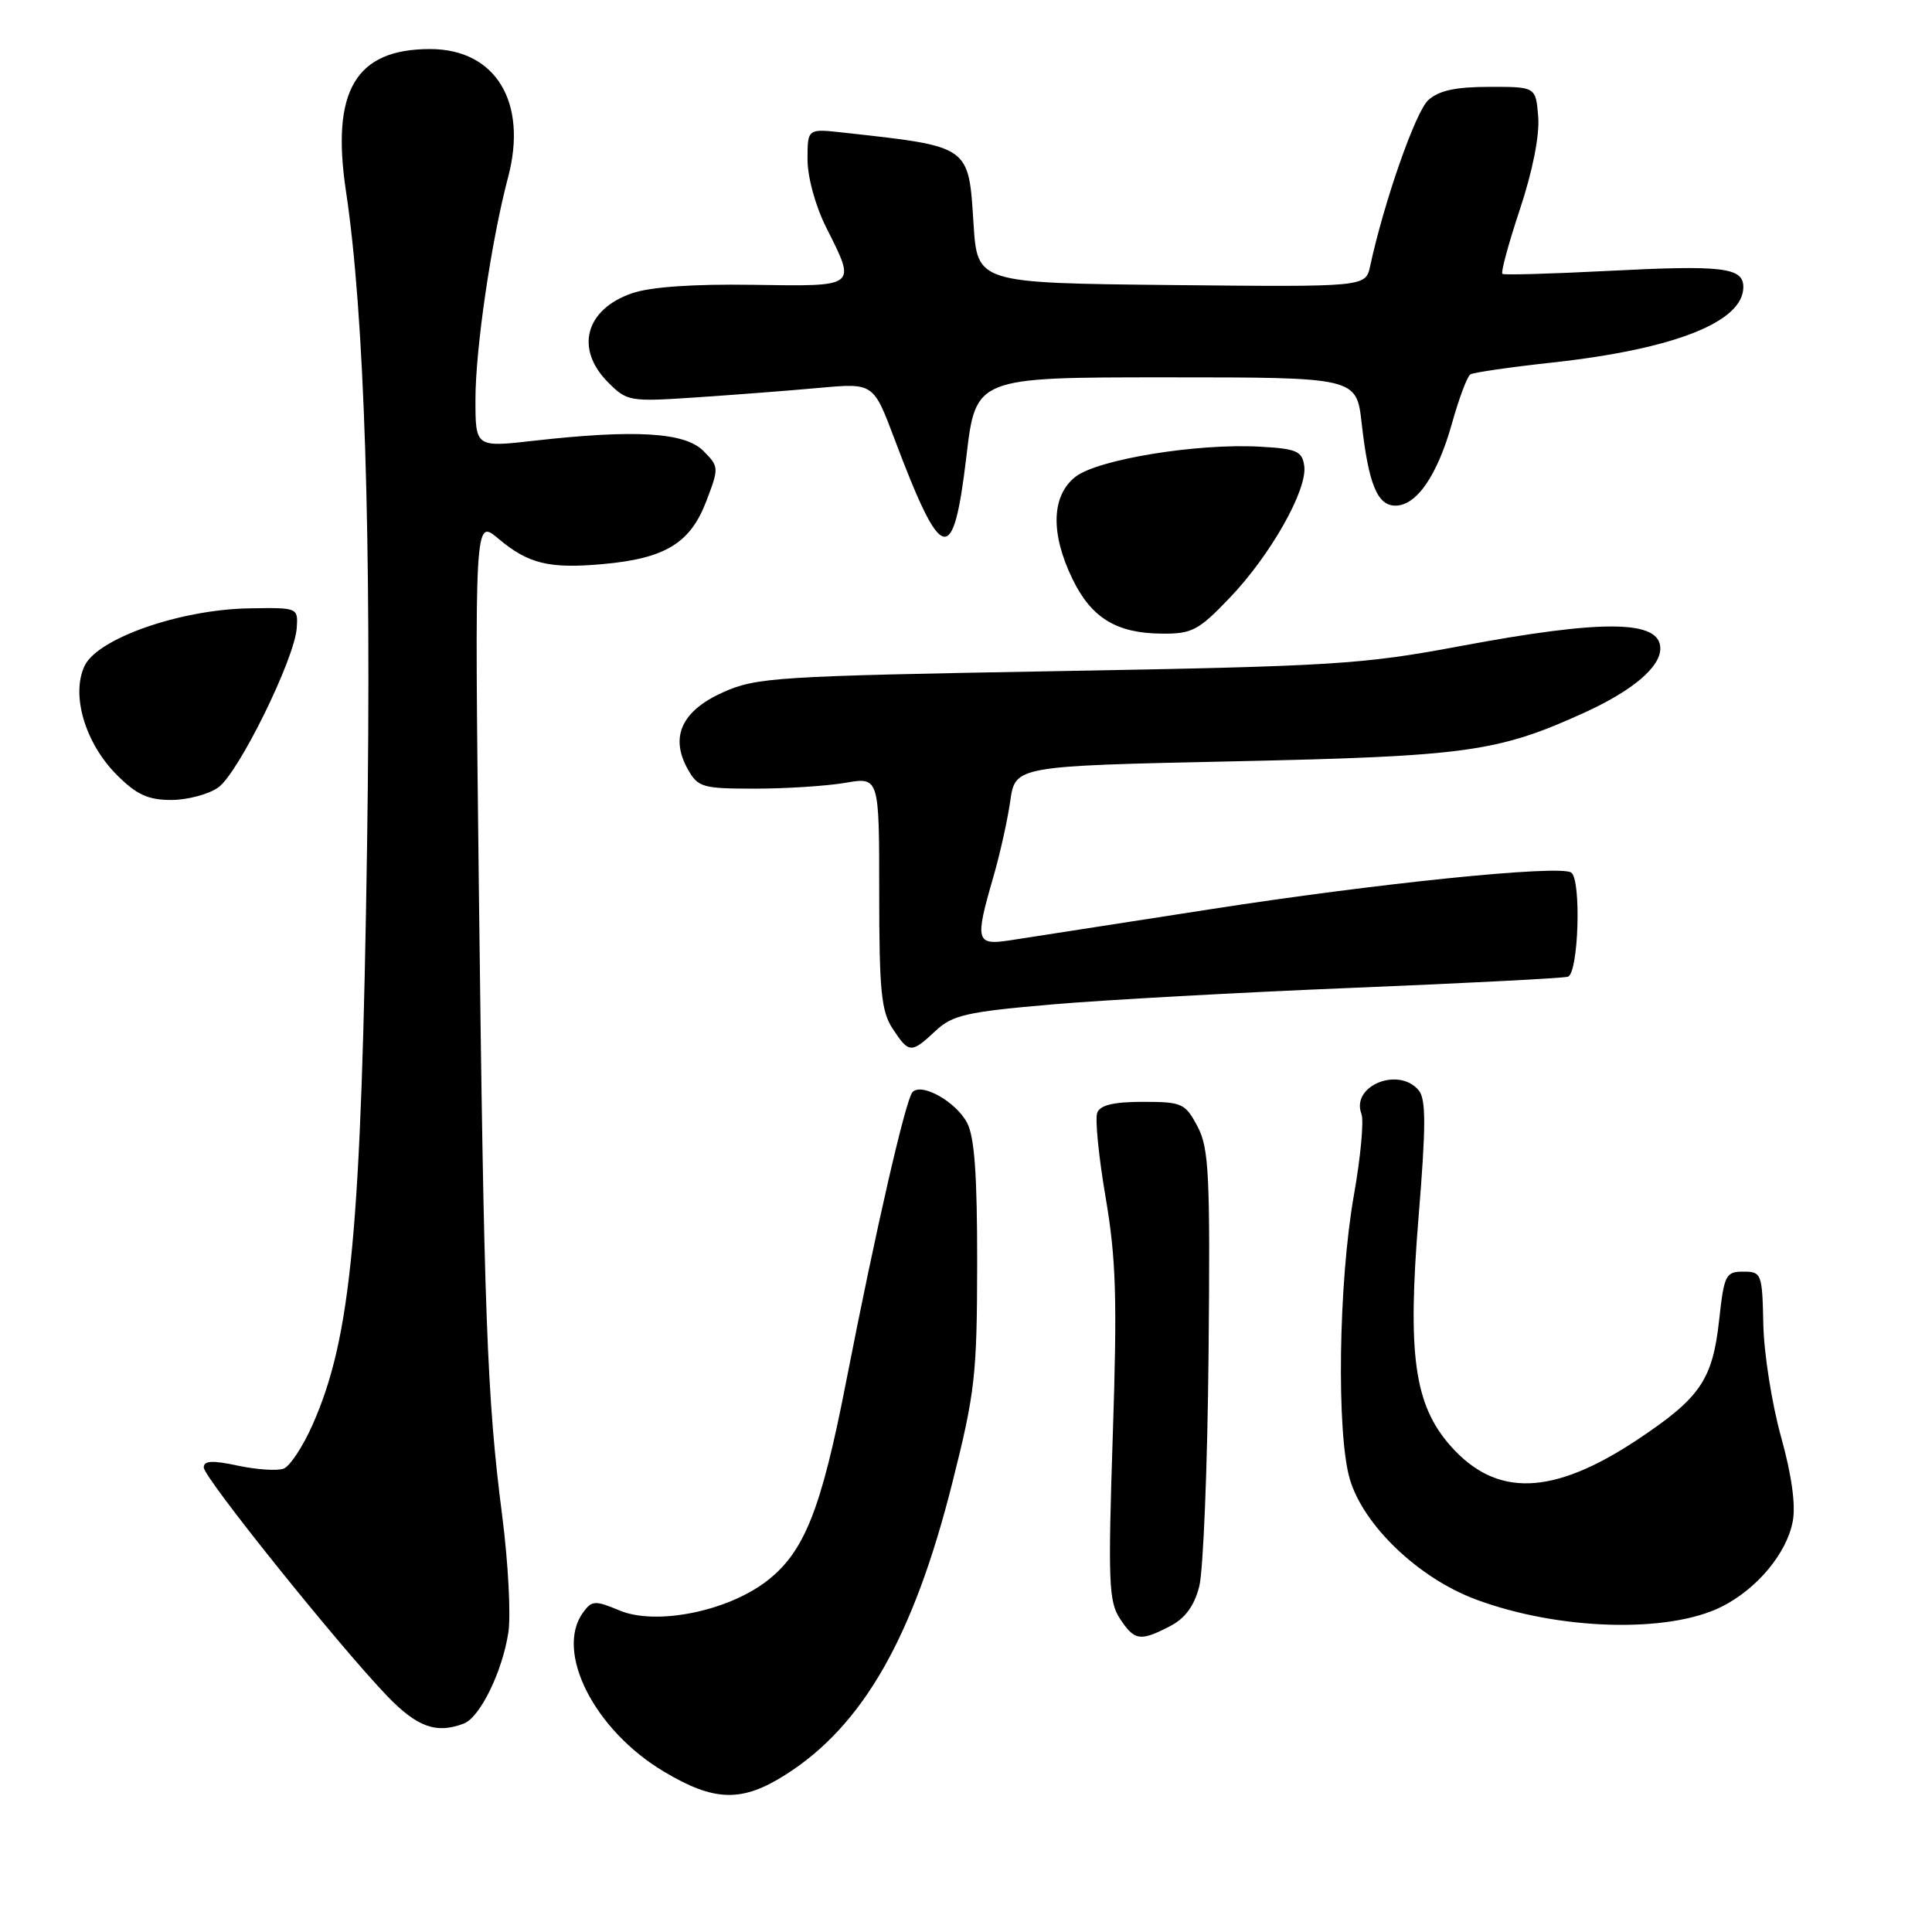 <?xml version="1.0" encoding="UTF-8" standalone="no"?>
<!DOCTYPE svg PUBLIC "-//W3C//DTD SVG 1.1//EN" "http://www.w3.org/Graphics/SVG/1.1/DTD/svg11.dtd" >
<svg xmlns="http://www.w3.org/2000/svg" xmlns:xlink="http://www.w3.org/1999/xlink" version="1.1" viewBox="0 0 256 256">
 <g >
 <path fill="currentColor"
d=" M 104.09 235.16 C 114.35 228.65 121.04 216.94 126.19 196.47 C 129.20 184.53 129.46 182.22 129.48 167.41 C 129.49 155.72 129.13 150.62 128.14 148.77 C 126.65 145.97 122.15 143.44 120.92 144.70 C 120.01 145.65 116.08 162.78 112.13 183.01 C 108.80 200.12 106.57 205.70 101.53 209.55 C 96.28 213.55 86.90 215.40 82.10 213.40 C 78.85 212.04 78.43 212.06 77.27 213.65 C 73.47 218.84 78.75 229.25 87.96 234.74 C 94.66 238.75 98.29 238.84 104.09 235.16 Z  M 61.46 228.38 C 63.61 227.55 66.56 221.52 67.36 216.31 C 67.71 214.01 67.34 207.04 66.54 200.81 C 64.53 185.31 64.12 174.13 63.45 117.61 C 62.88 68.72 62.88 68.72 66.02 71.36 C 70.00 74.72 72.78 75.39 79.93 74.74 C 88.13 74.00 91.46 71.97 93.57 66.46 C 95.29 61.95 95.28 61.84 93.18 59.73 C 90.73 57.28 84.13 56.89 70.75 58.40 C 63.00 59.28 63.00 59.28 63.00 52.89 C 63.01 46.15 65.10 31.90 67.32 23.50 C 69.96 13.54 65.68 6.50 56.99 6.50 C 47.10 6.50 43.84 12.03 45.85 25.39 C 48.29 41.58 49.24 71.22 48.64 112.00 C 47.88 162.98 46.55 177.18 41.43 188.76 C 40.15 191.66 38.42 194.28 37.59 194.60 C 36.76 194.92 34.04 194.74 31.54 194.21 C 28.13 193.48 27.00 193.54 27.00 194.45 C 27.00 195.78 44.88 218.05 51.32 224.75 C 55.28 228.86 57.83 229.77 61.46 228.38 Z  M 155.01 215.49 C 157.02 214.46 158.23 212.82 158.90 210.24 C 159.44 208.18 160.00 194.35 160.14 179.50 C 160.37 155.55 160.20 152.13 158.67 149.25 C 157.05 146.19 156.63 146.00 151.44 146.00 C 147.58 146.00 145.77 146.43 145.39 147.44 C 145.08 148.23 145.58 153.28 146.50 158.66 C 147.89 166.81 148.05 172.07 147.45 190.19 C 146.81 209.54 146.91 212.22 148.39 214.47 C 150.32 217.41 151.07 217.53 155.01 215.49 Z  M 228.12 212.90 C 232.81 210.55 236.76 205.82 237.55 201.58 C 237.96 199.42 237.40 195.40 235.99 190.36 C 234.79 186.04 233.73 179.35 233.65 175.50 C 233.51 168.74 233.41 168.50 231.00 168.50 C 228.66 168.50 228.45 168.93 227.79 174.96 C 226.92 182.85 225.28 185.24 216.94 190.78 C 205.72 198.22 198.24 198.45 192.17 191.55 C 187.39 186.10 186.48 179.51 187.97 161.23 C 188.96 149.14 188.96 145.66 187.99 144.48 C 185.33 141.28 178.97 143.88 180.40 147.60 C 180.74 148.49 180.29 153.34 179.40 158.36 C 177.36 169.87 177.07 189.91 178.86 196.00 C 180.67 202.13 187.95 209.09 195.52 211.92 C 206.47 216.02 221.03 216.45 228.12 212.90 Z  M 123.95 136.61 C 126.20 134.50 128.03 134.08 139.31 133.10 C 146.35 132.49 164.35 131.50 179.31 130.89 C 194.26 130.28 207.06 129.62 207.75 129.42 C 209.17 129.01 209.56 116.46 208.18 115.61 C 206.52 114.58 182.40 117.05 160.25 120.50 C 147.74 122.45 135.81 124.30 133.75 124.61 C 129.33 125.28 129.17 124.67 131.59 116.32 C 132.47 113.31 133.49 108.74 133.86 106.17 C 134.52 101.50 134.52 101.50 163.51 100.88 C 194.43 100.21 198.50 99.64 210.00 94.40 C 216.33 91.50 220.00 88.40 220.00 85.93 C 220.00 82.14 212.48 82.05 193.45 85.62 C 180.49 88.05 176.70 88.28 140.00 88.93 C 102.77 89.59 100.23 89.75 95.79 91.74 C 90.32 94.19 88.74 97.66 91.14 101.93 C 92.49 104.33 93.08 104.50 100.04 104.50 C 104.14 104.50 109.53 104.15 112.00 103.73 C 116.50 102.95 116.50 102.95 116.50 118.27 C 116.50 131.25 116.77 134.00 118.27 136.29 C 120.44 139.60 120.74 139.61 123.95 136.61 Z  M 28.91 104.35 C 31.58 102.48 39.04 87.33 39.32 83.21 C 39.50 80.51 39.47 80.50 33.00 80.61 C 23.87 80.77 12.93 84.59 11.21 88.23 C 9.38 92.08 11.28 98.48 15.49 102.69 C 18.10 105.30 19.62 106.00 22.68 106.00 C 24.81 106.00 27.62 105.26 28.91 104.35 Z  M 162.93 79.23 C 168.35 73.58 173.26 64.88 172.82 61.74 C 172.54 59.78 171.82 59.46 167.00 59.19 C 158.67 58.71 145.44 60.87 142.50 63.18 C 139.32 65.68 139.17 70.66 142.10 76.70 C 144.60 81.87 147.92 83.91 153.93 83.96 C 157.94 84.00 158.81 83.54 162.93 79.23 Z  M 128.05 60.50 C 129.29 50.00 129.29 50.00 154.52 50.00 C 179.74 50.00 179.74 50.00 180.43 56.09 C 181.34 64.16 182.51 67.00 184.90 67.00 C 187.71 67.00 190.46 63.00 192.40 56.08 C 193.33 52.77 194.42 49.86 194.83 49.61 C 195.24 49.35 200.16 48.64 205.77 48.03 C 221.90 46.25 231.00 42.65 231.00 38.04 C 231.00 35.43 228.29 35.11 213.00 35.90 C 205.57 36.28 199.31 36.46 199.08 36.29 C 198.84 36.12 199.89 32.26 201.40 27.72 C 203.09 22.64 204.02 17.91 203.82 15.47 C 203.50 11.50 203.50 11.50 197.35 11.51 C 192.88 11.51 190.66 11.99 189.25 13.27 C 187.57 14.80 183.40 26.70 181.55 35.27 C 180.95 38.03 180.95 38.03 155.23 37.77 C 129.50 37.50 129.50 37.50 129.00 29.67 C 128.33 19.23 128.64 19.44 111.75 17.57 C 107.00 17.04 107.00 17.04 107.00 21.12 C 107.00 23.49 108.05 27.31 109.50 30.19 C 113.48 38.11 113.68 37.95 99.75 37.74 C 91.83 37.62 86.17 38.02 83.74 38.86 C 77.55 41.00 76.15 46.24 80.59 50.68 C 83.10 53.19 83.43 53.25 92.34 52.65 C 97.38 52.31 104.70 51.75 108.61 51.39 C 115.73 50.75 115.73 50.75 118.51 58.13 C 124.81 74.83 126.30 75.21 128.05 60.50 Z "/>
</g>
</svg>